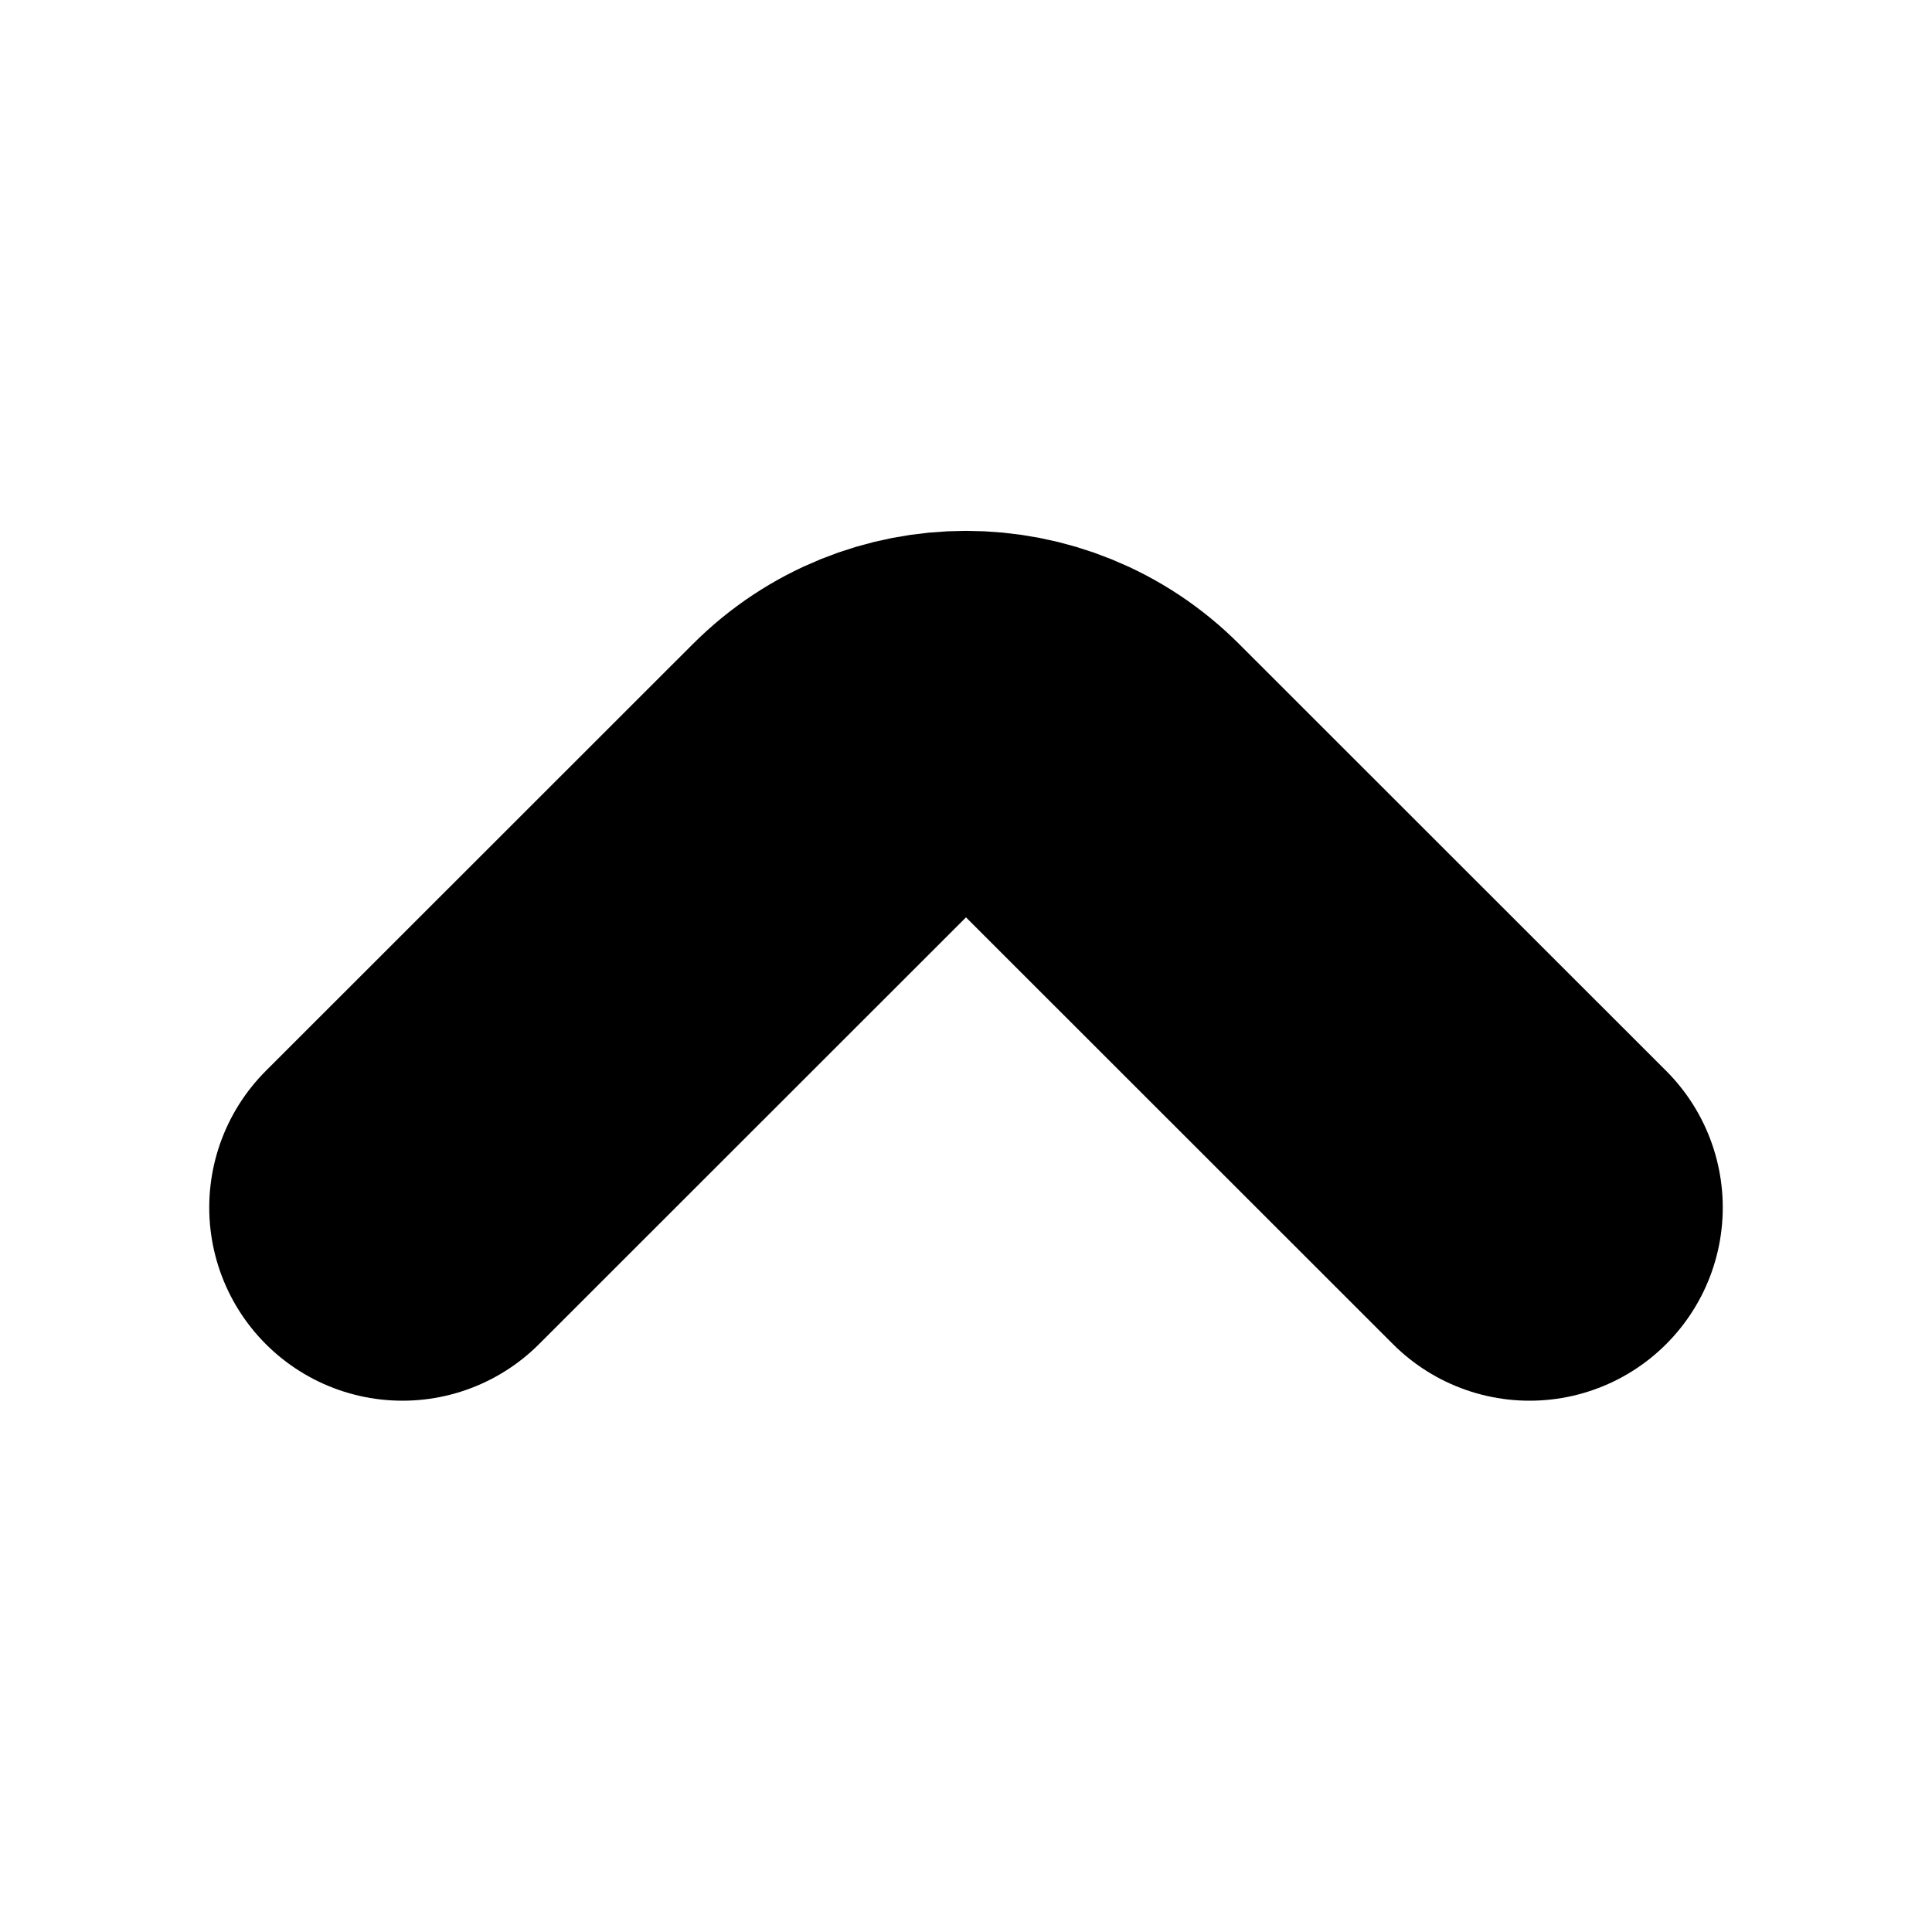 <svg width="10" height="10" viewBox="0 0 10 10" fill="none" xmlns="http://www.w3.org/2000/svg">
<path d="M2.083 6.25L4.293 4.041C4.683 3.65 5.317 3.65 5.707 4.041L7.917 6.25" stroke="black" stroke-width="2" stroke-linecap="round" stroke-linejoin="round"/>
</svg>
